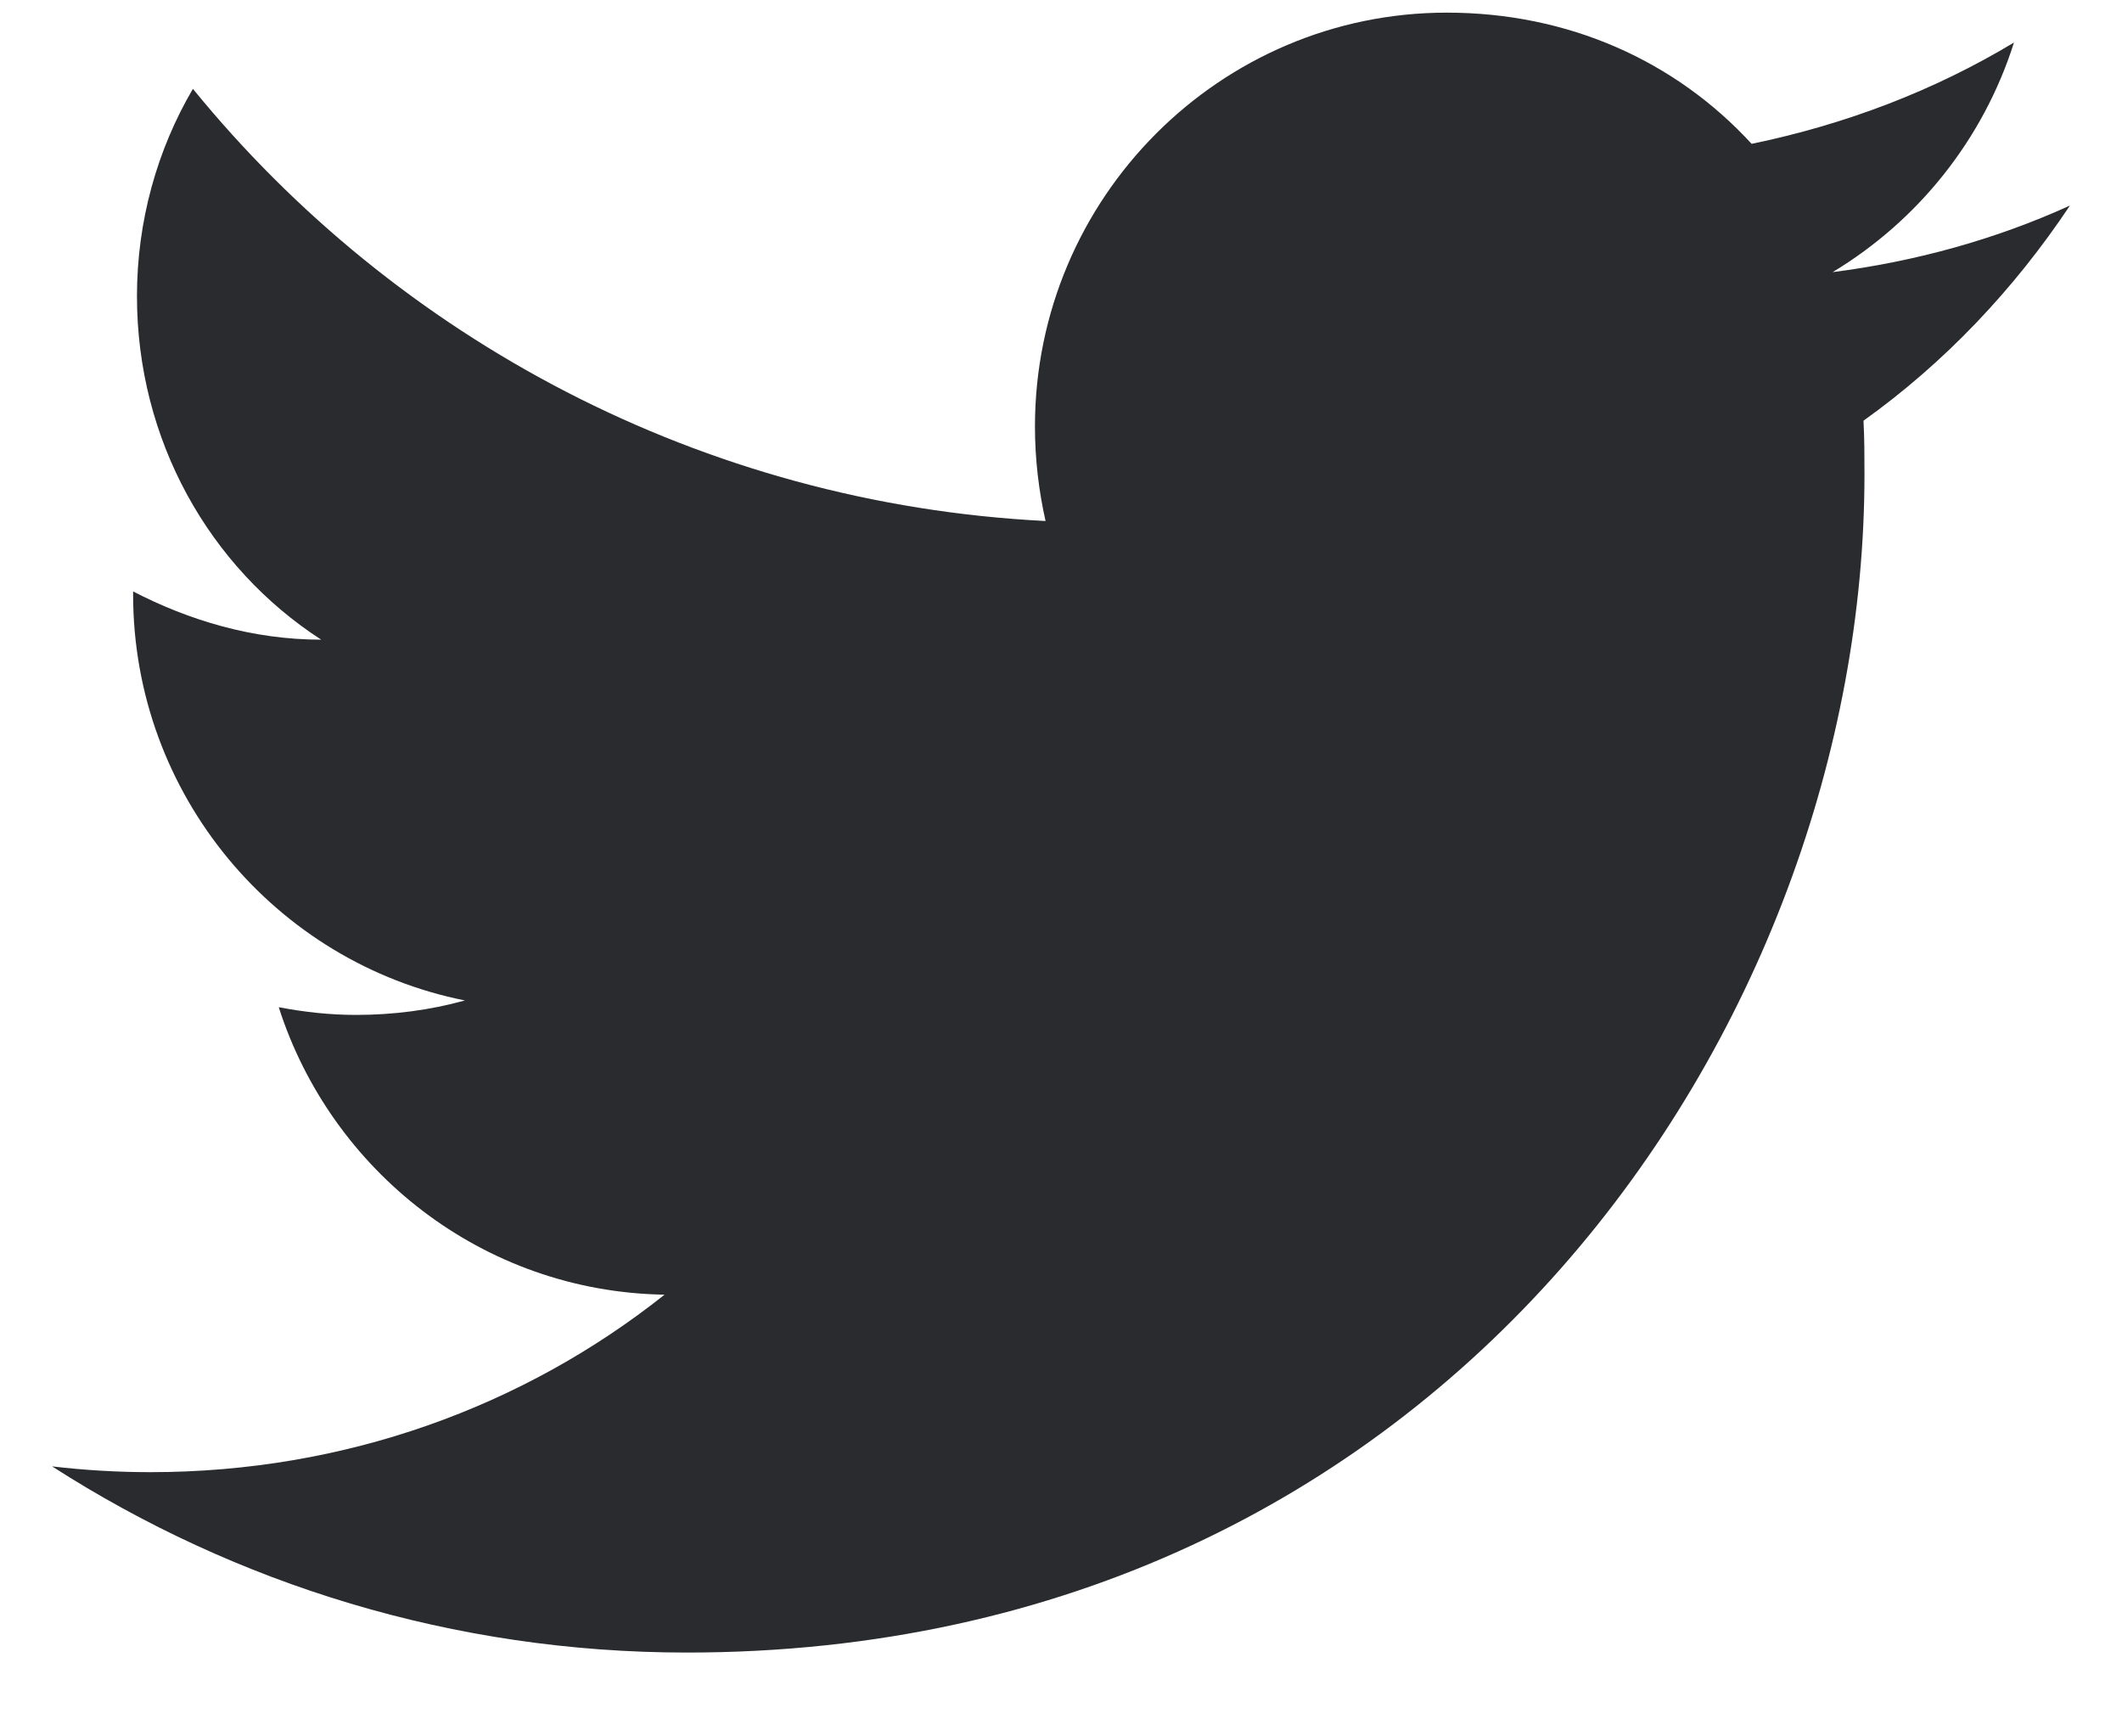 <svg width="22" height="18" viewBox="0 0 22 18" fill="none" xmlns="http://www.w3.org/2000/svg">
<g clip-path="url(#clip0_1_1833)">
<g clip-path="url(#clip1_1_1833)">
<g clip-path="url(#clip2_1_1833)">
<path d="M21.46 2.131C20.69 2.481 19.86 2.711 19 2.821C19.88 2.291 20.56 1.451 20.88 0.441C20.05 0.941 19.13 1.291 18.16 1.491C17.37 0.631 16.26 0.131 15 0.131C12.65 0.131 10.73 2.051 10.73 4.421C10.73 4.761 10.77 5.091 10.84 5.401C7.28 5.221 4.11 3.511 2 0.921C1.63 1.551 1.42 2.291 1.42 3.071C1.42 4.561 2.17 5.881 3.33 6.631C2.62 6.631 1.96 6.431 1.38 6.131C1.38 6.131 1.38 6.131 1.38 6.161C1.38 8.241 2.86 9.981 4.82 10.371C4.46 10.471 4.08 10.521 3.69 10.521C3.42 10.521 3.15 10.491 2.89 10.441C3.43 12.131 5 13.391 6.89 13.421C5.43 14.581 3.58 15.261 1.56 15.261C1.22 15.261 0.88 15.241 0.54 15.201C2.44 16.421 4.7 17.131 7.12 17.131C15 17.131 19.33 10.591 19.33 4.921C19.33 4.731 19.33 4.551 19.32 4.361C20.16 3.761 20.88 3.001 21.46 2.131Z" fill="#292B2E"/>
</g>
</g>
</g>
<defs>
<clipPath id="clip0_1_1833">
<rect width="22" height="17" fill="white" transform="translate(0 0.13)"/>
</clipPath>
<clipPath id="clip1_1_1833">
<rect width="22" height="17" fill="white" transform="translate(0 0.13)"/>
</clipPath>
<clipPath id="clip2_1_1833">
<rect width="22" height="17" fill="white" transform="translate(0 0.13)"/>
</clipPath>
</defs>
</svg>
